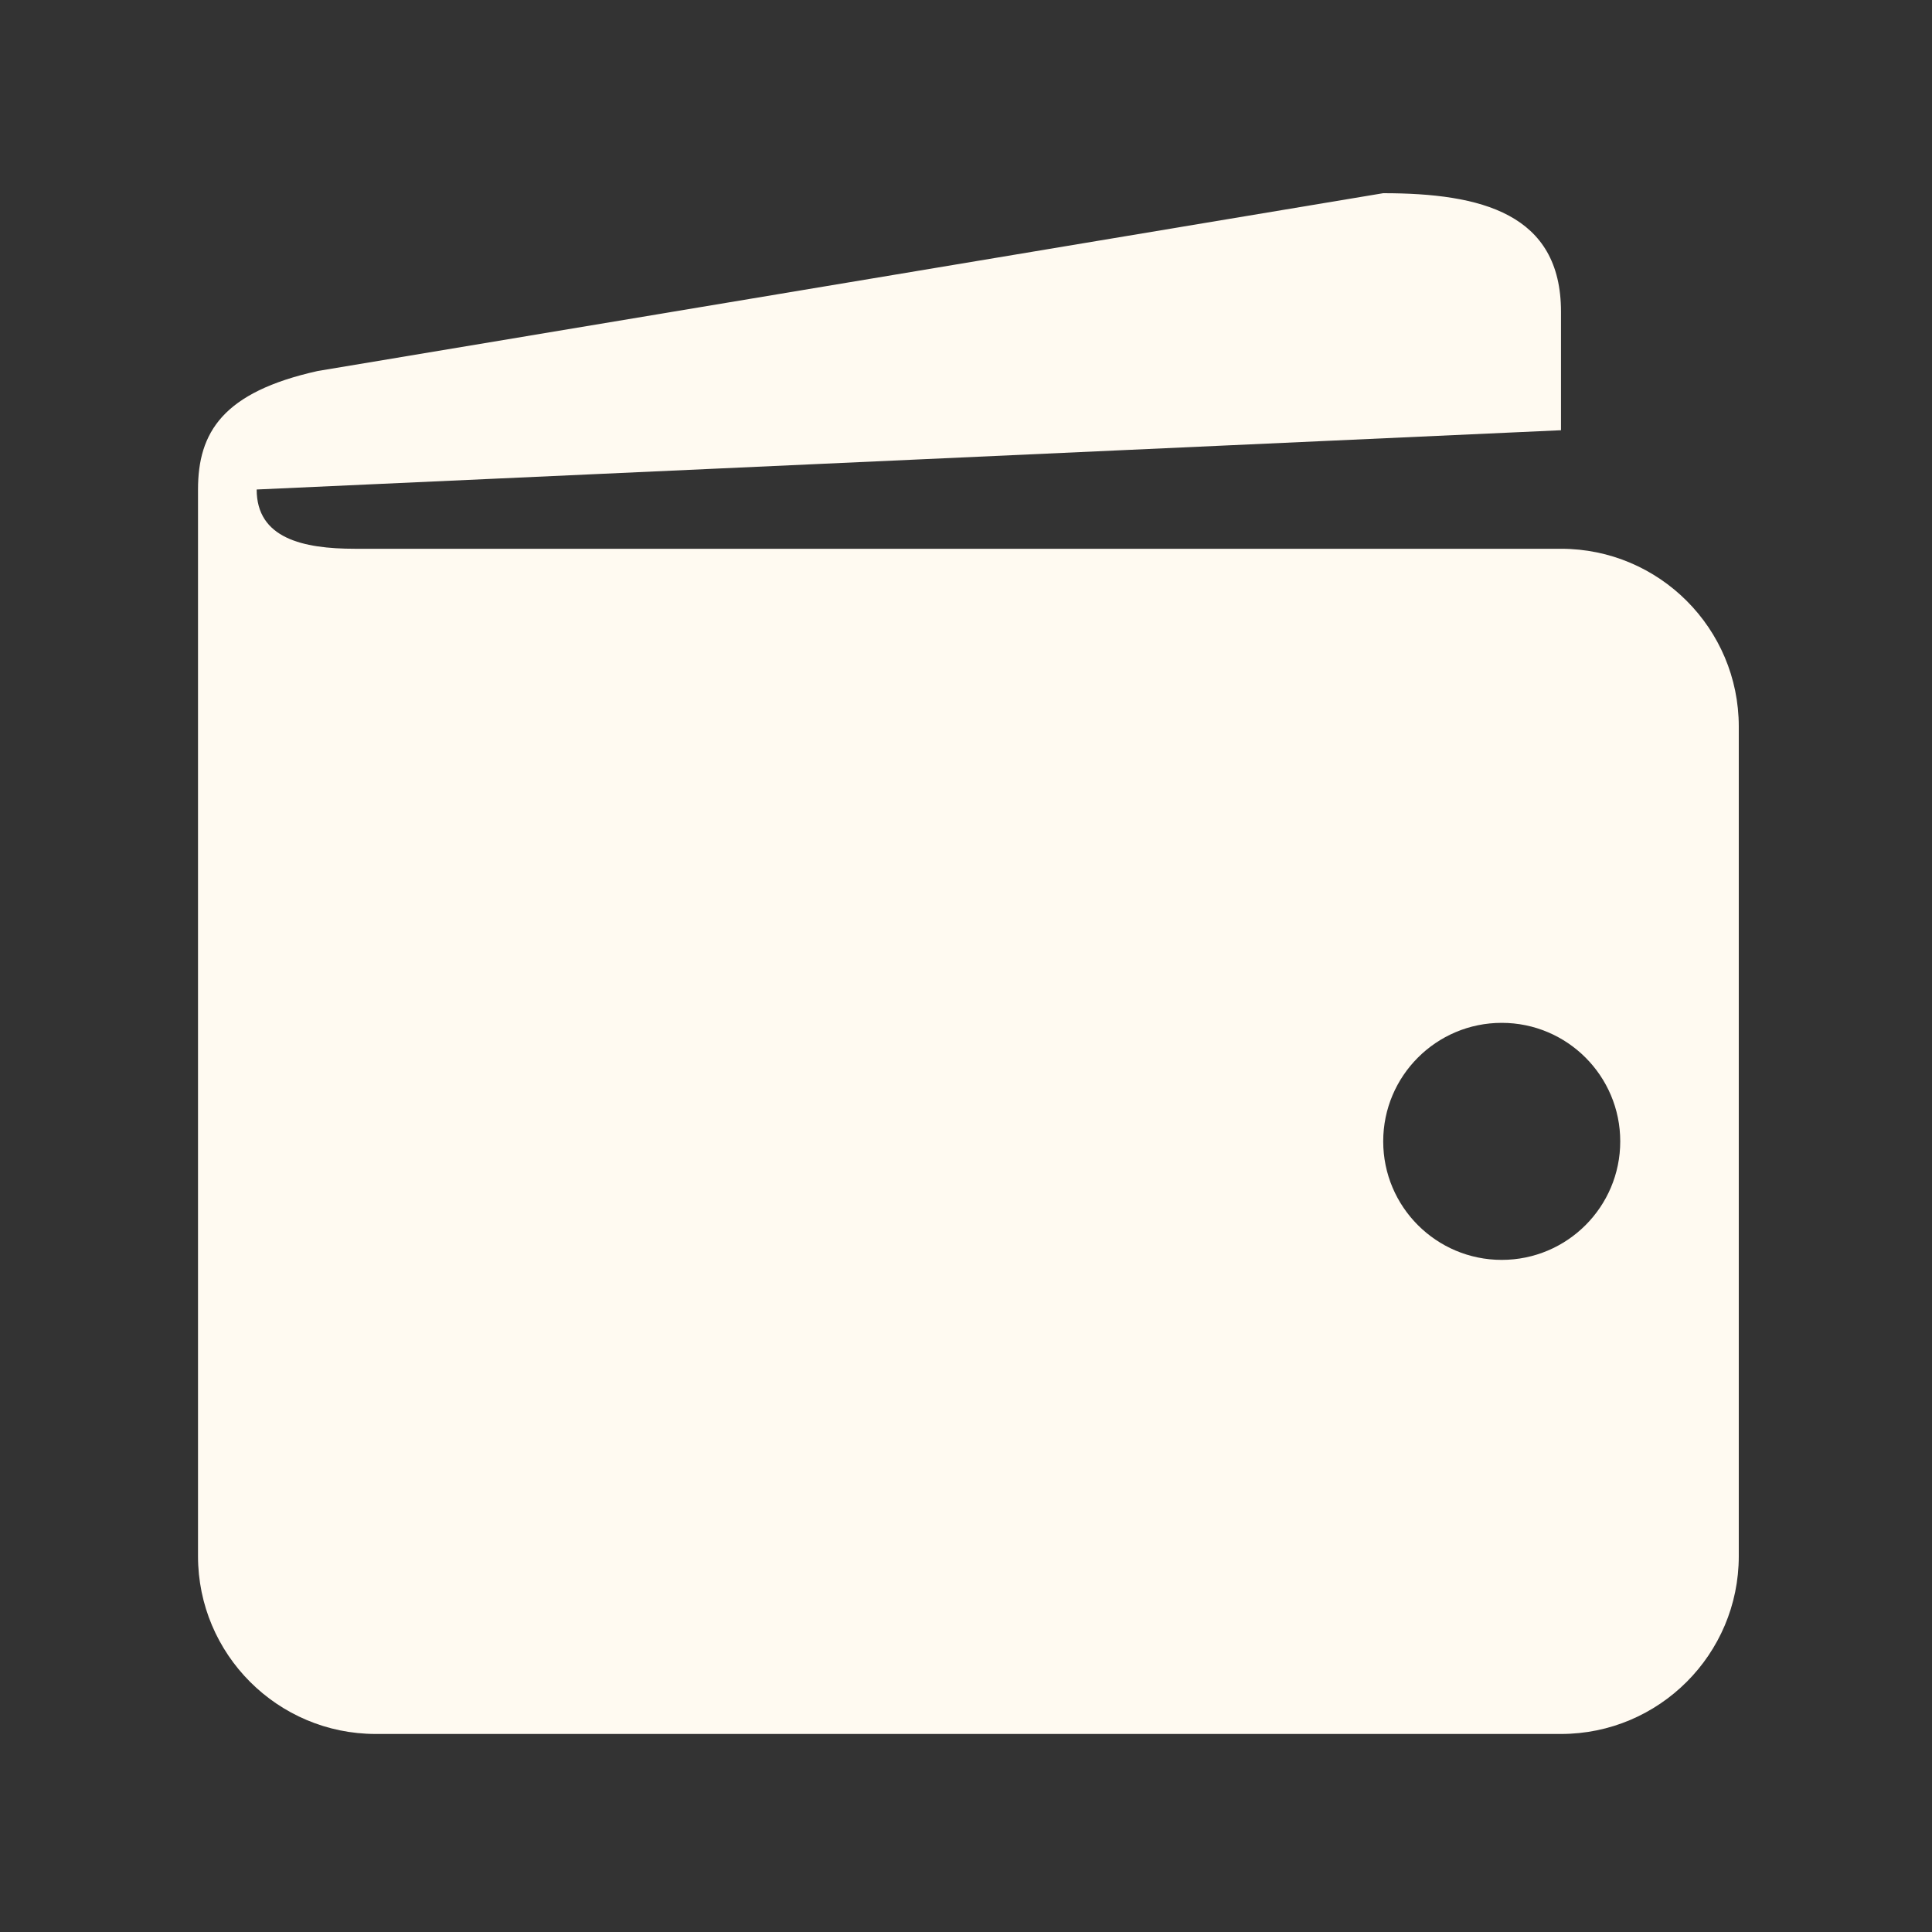 <svg xmlns="http://www.w3.org/2000/svg" xmlns:xlink="http://www.w3.org/1999/xlink" width="500" zoomAndPan="magnify" viewBox="0 0 375 375" height="500" preserveAspectRatio="xMidYMid meet" version="1.0"><rect x="0" y="0" width="375" height="375" fill="#333333" stroke="none"/><defs><clipPath id="efba9f4ff7"><path d="M 38.434 37.5 L 337.684 37.5 L 337.684 336.75 L 38.434 336.75 Z M 38.434 37.5 " clip-rule="nonzero"/></clipPath></defs><g clip-path="url(#efba9f4ff7)"><path fill="#fffaf1" d="M 302.988 106.516 C 302.988 106.516 103.316 106.516 68.891 106.516 C 58.789 106.516 49.82 104.488 49.82 95.012 L 302.988 83.508 L 302.988 60.504 C 302.988 41.457 287.527 37.5 268.48 37.5 L 61.68 72.008 C 43.25 76.102 38.434 83.914 38.434 95.012 L 38.434 302.055 C 38.434 321.102 53.891 336.562 72.938 336.562 L 302.988 336.562 C 322.035 336.562 337.496 321.102 337.496 302.055 L 337.496 141.023 C 337.496 121.973 322.035 106.516 302.988 106.516 Z M 291.484 244.543 C 278.785 244.543 268.48 234.238 268.48 221.539 C 268.48 208.84 278.785 198.535 291.484 198.535 C 304.184 198.535 314.488 208.84 314.488 221.539 C 314.488 234.238 304.184 244.543 291.484 244.543 Z M 291.484 244.543 " fill-opacity="1" fill-rule="nonzero"/></g></svg>